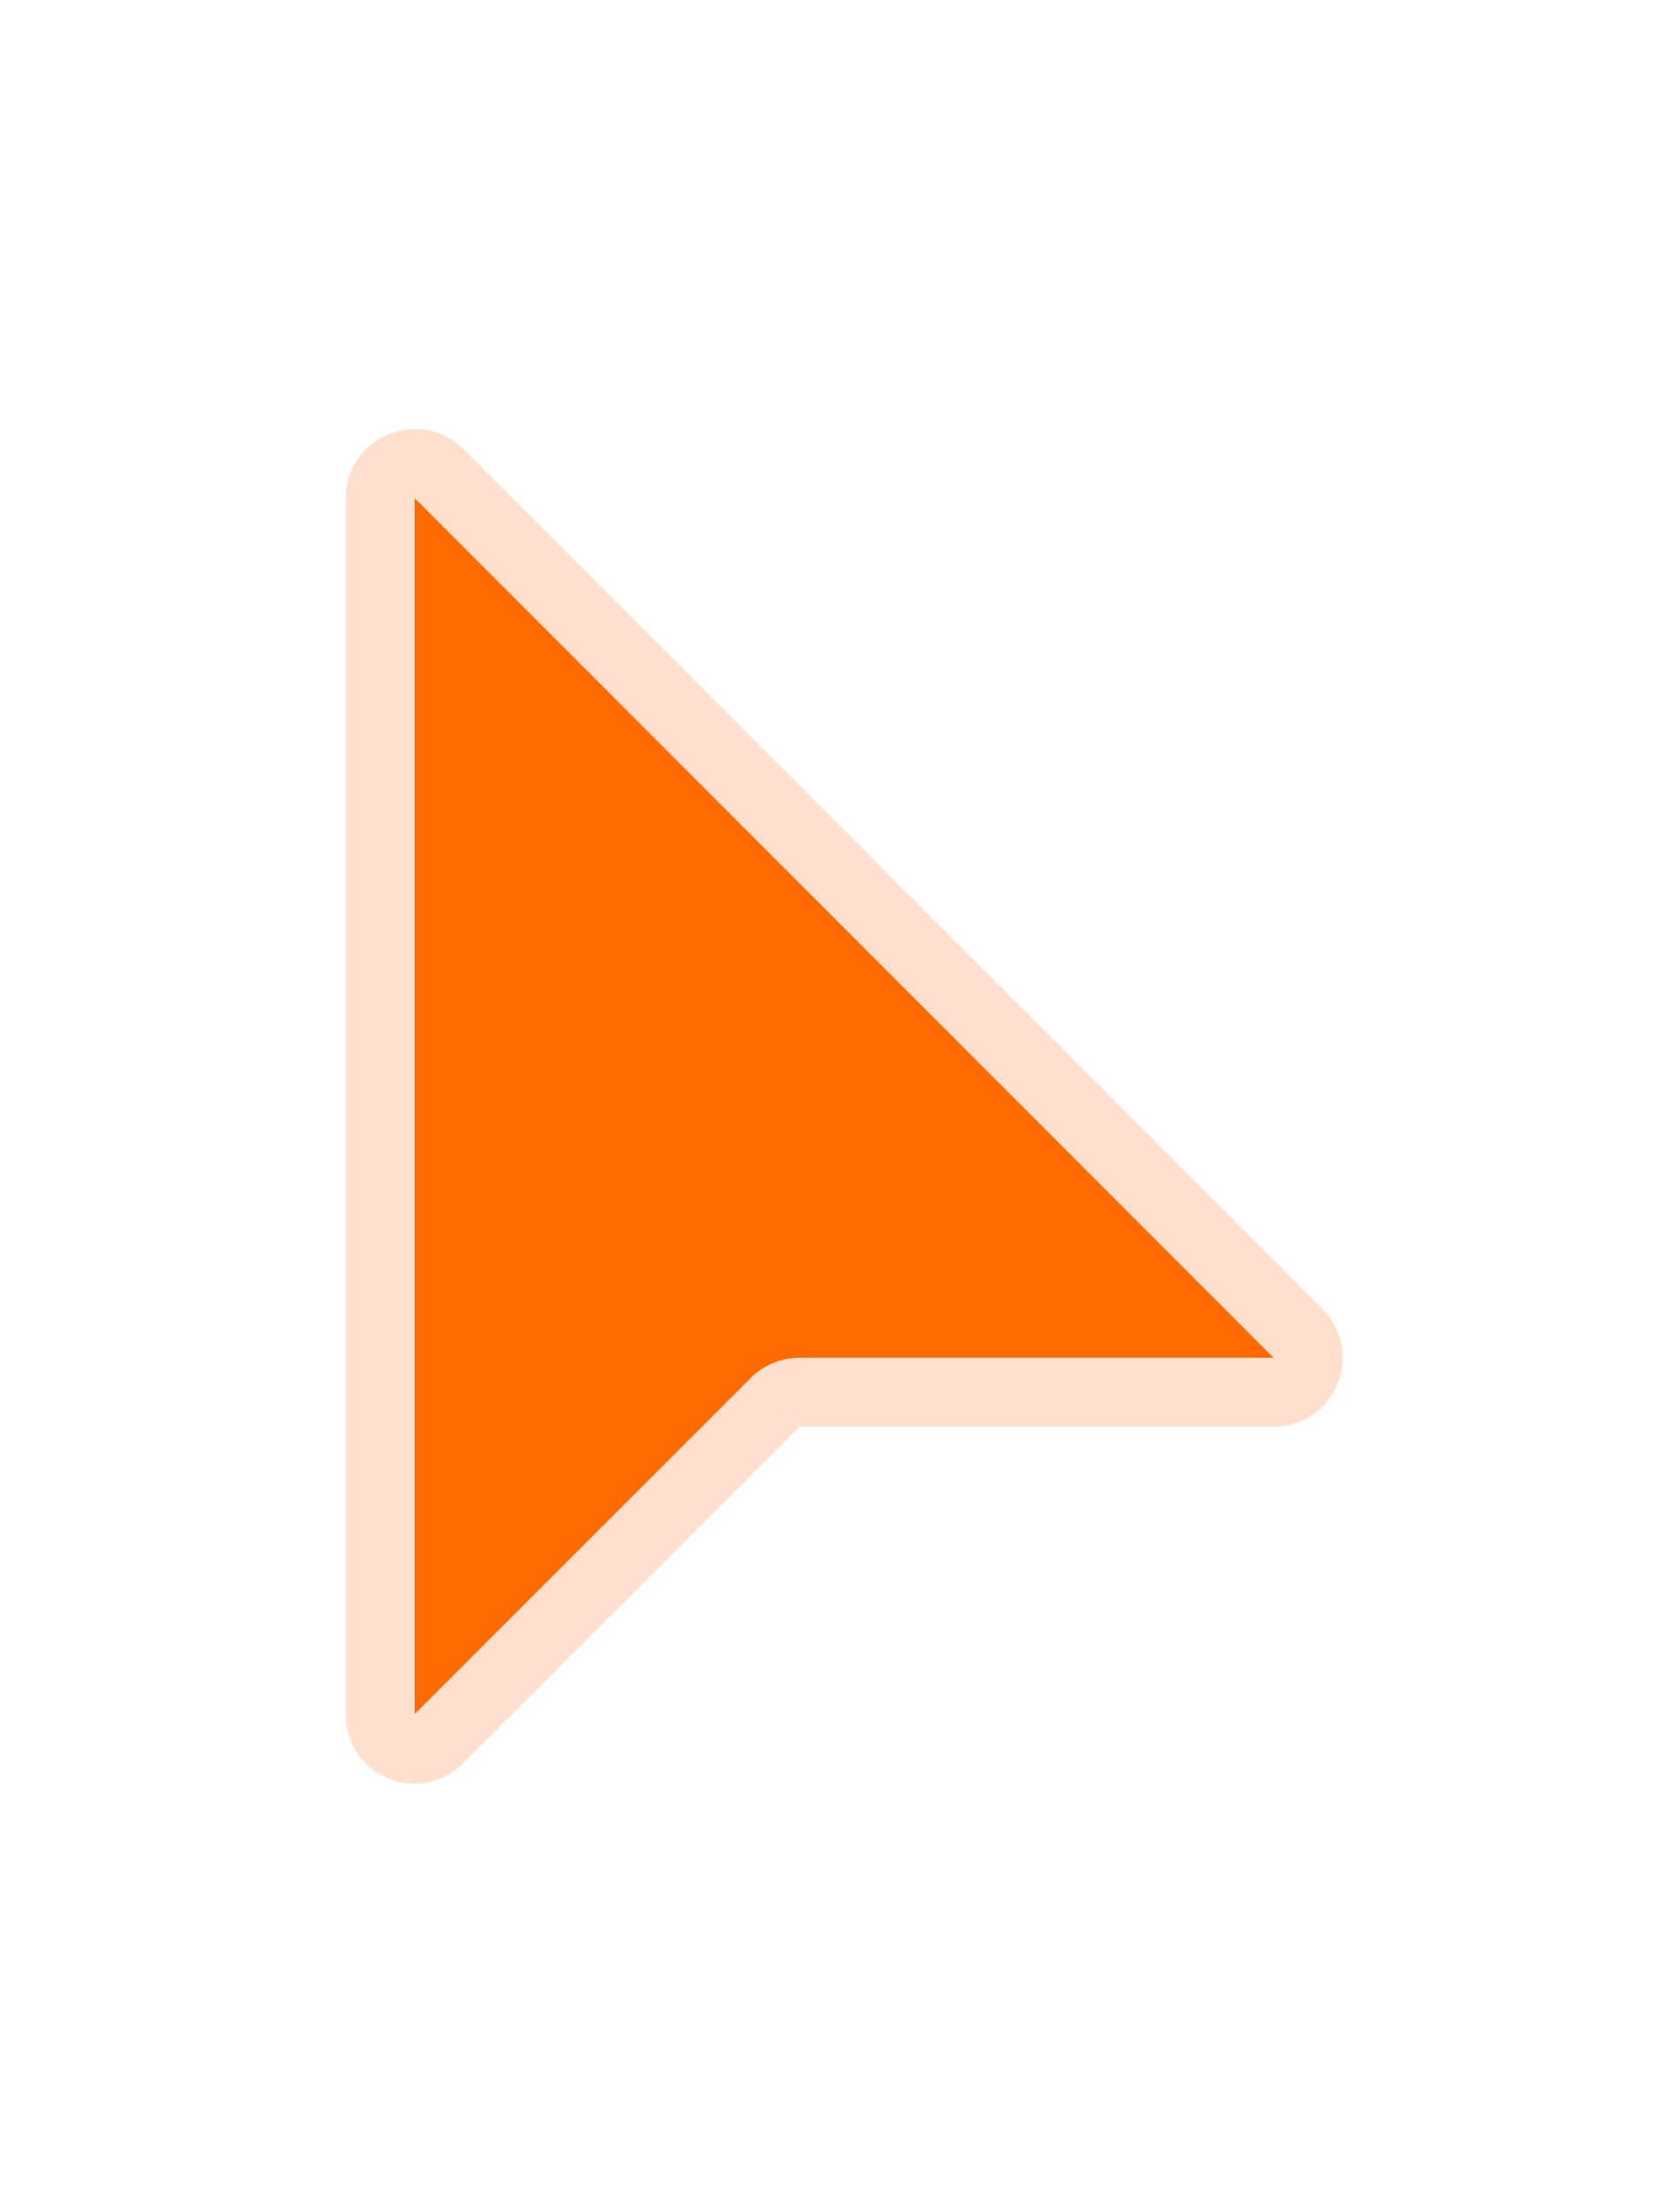 ﻿<svg xmlns='http://www.w3.org/2000/svg' width='36' height='48' viewBox='0 0 24 24'><path fill='#FF6B00' stroke='#FFE0CF' stroke-width='1' d='M5.5 3.21V20.8c0 .45.54.67.85.35l4.86-4.86a.5.5 0 0 1 .35-.15h6.87a.5.5 0 0 0 .35-.85L6.35 2.85a.5.5 0 0 0-.85.35Z'></path></svg>